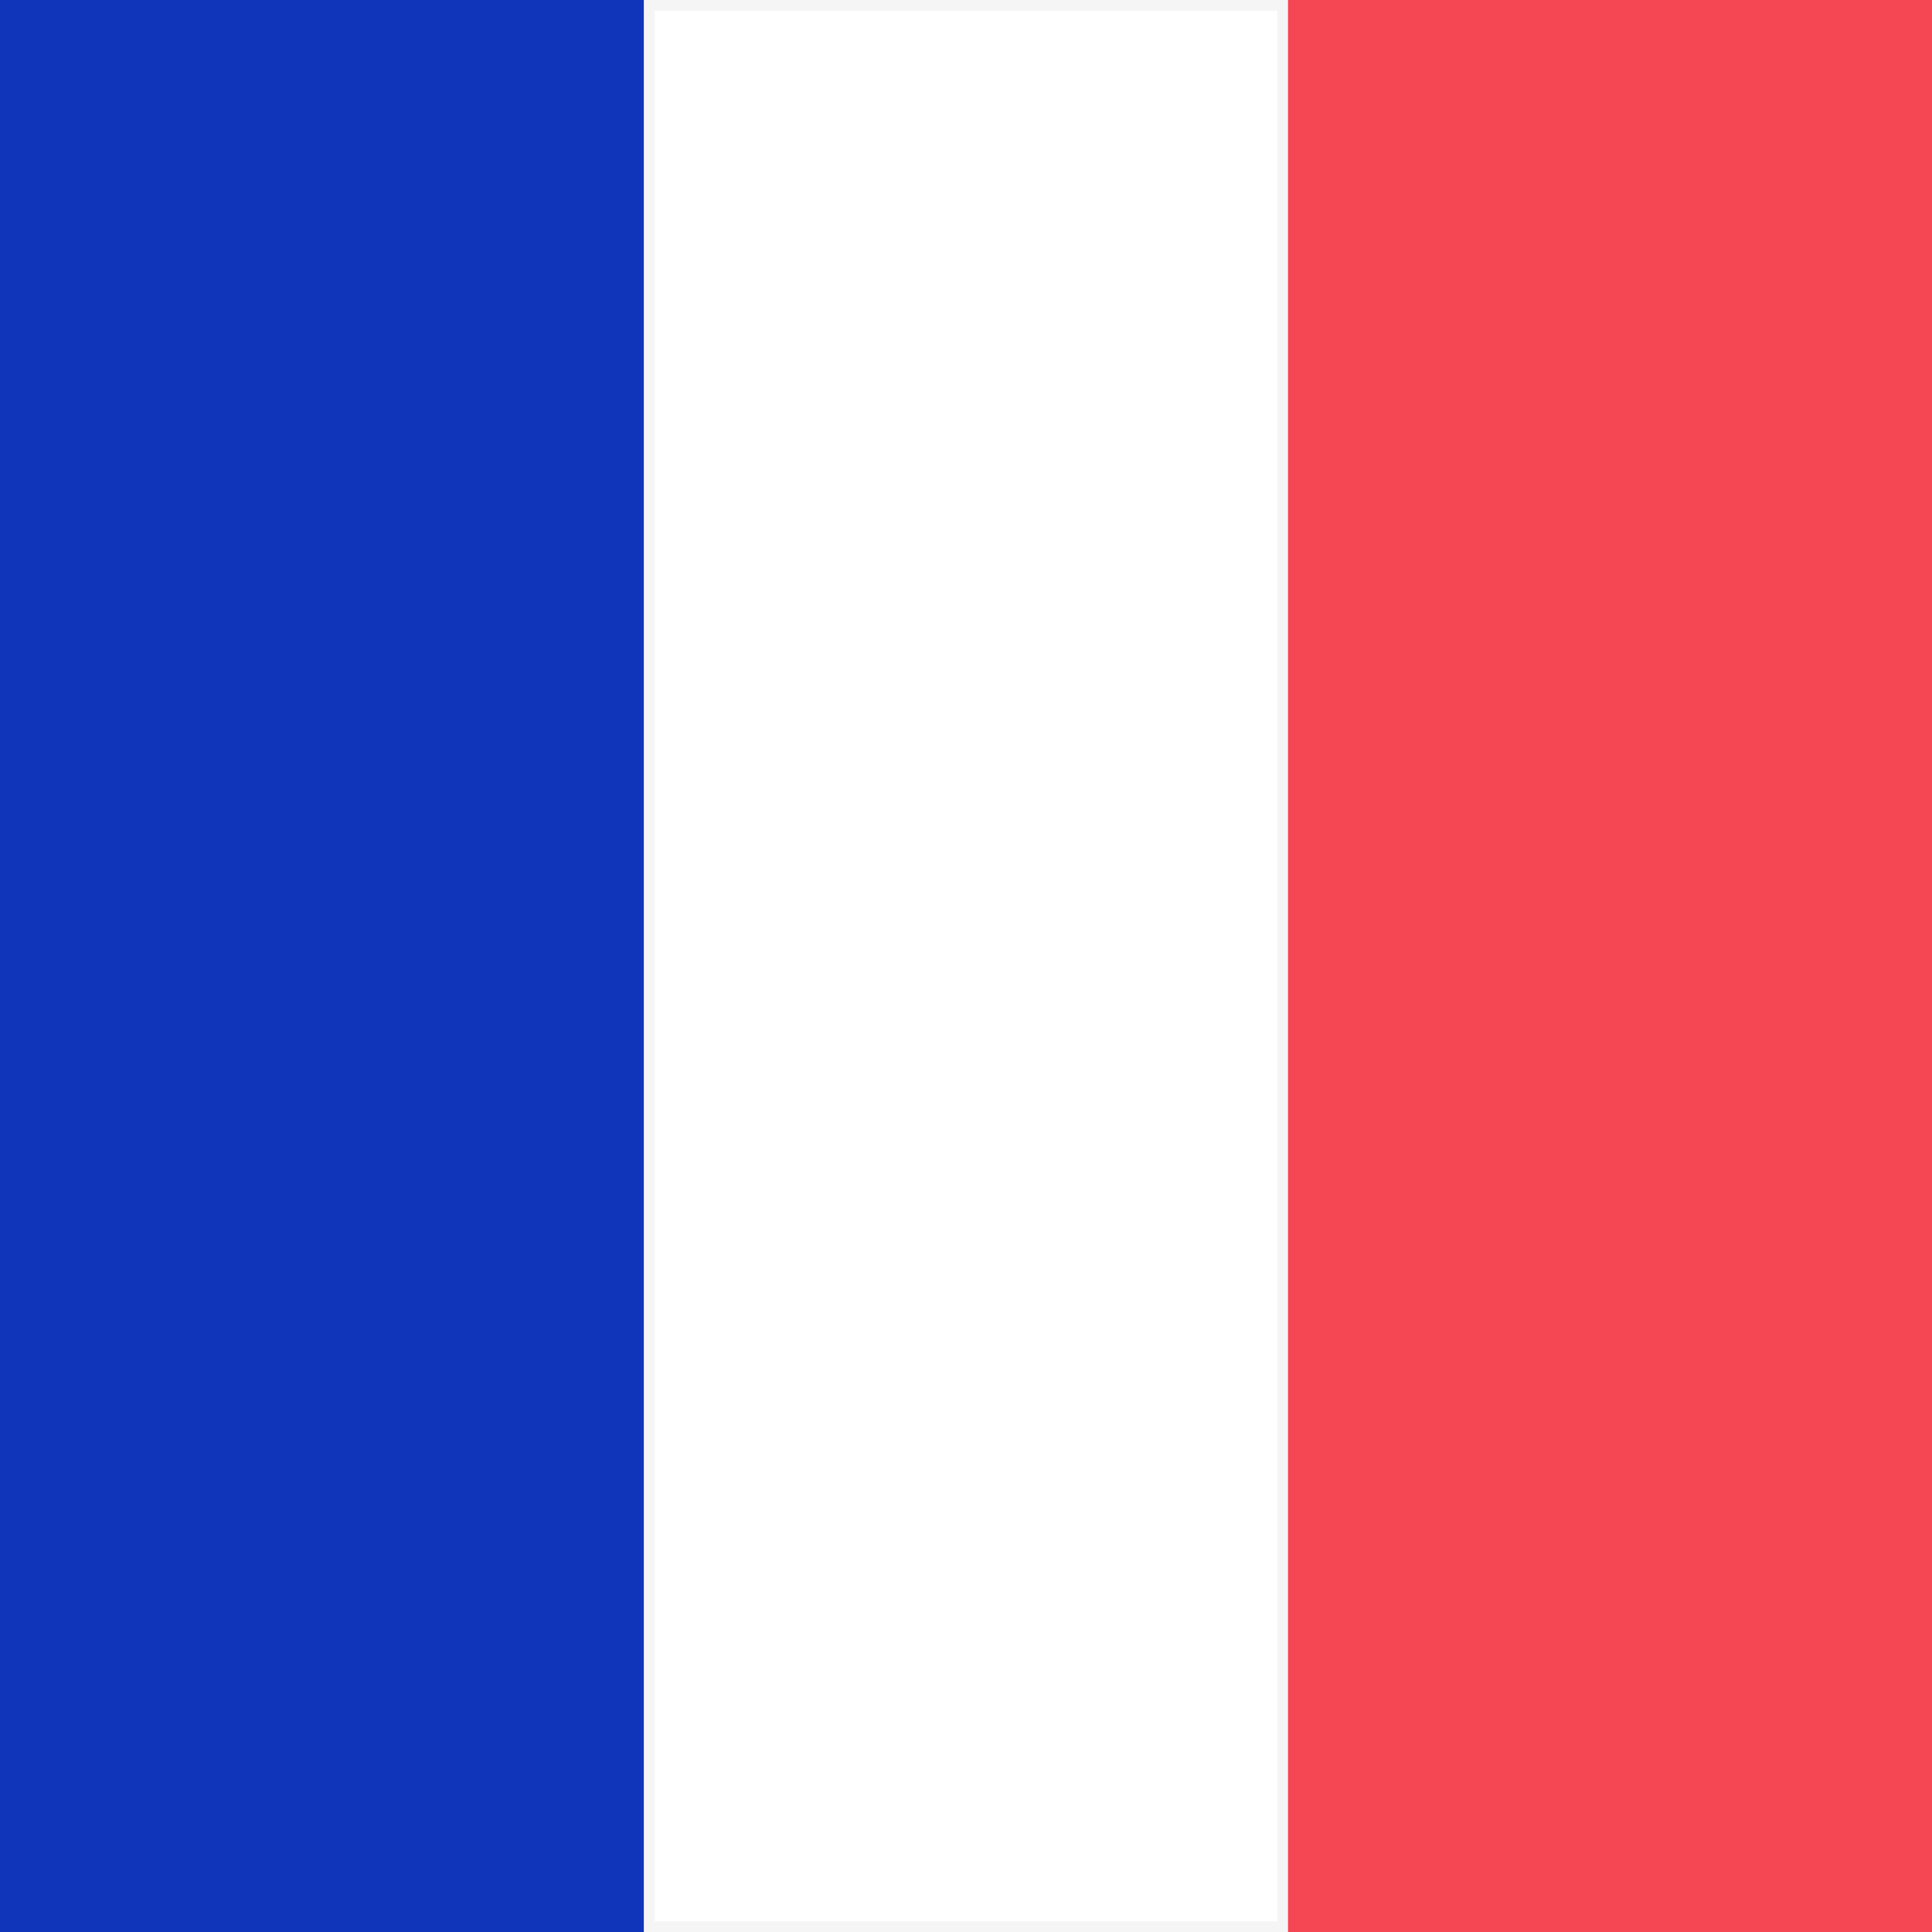 <svg width="90" height="90" viewBox="0 0 90 90" fill="none" xmlns="http://www.w3.org/2000/svg">
<rect x="0" y="0" width="90" height="90" fill="#333333" stroke="none"/>
<rect width="90" height="90" rx="5" fill="white"/>
<rect width="30" height="90" fill="#1035BB"/>
<rect x="30.25" y="0.25" width="29.5" height="89.5" fill="white" stroke="#F5F5F5" stroke-width="0.5"/>
<rect x="60" width="30" height="90" fill="#F44653"/>
</svg>
